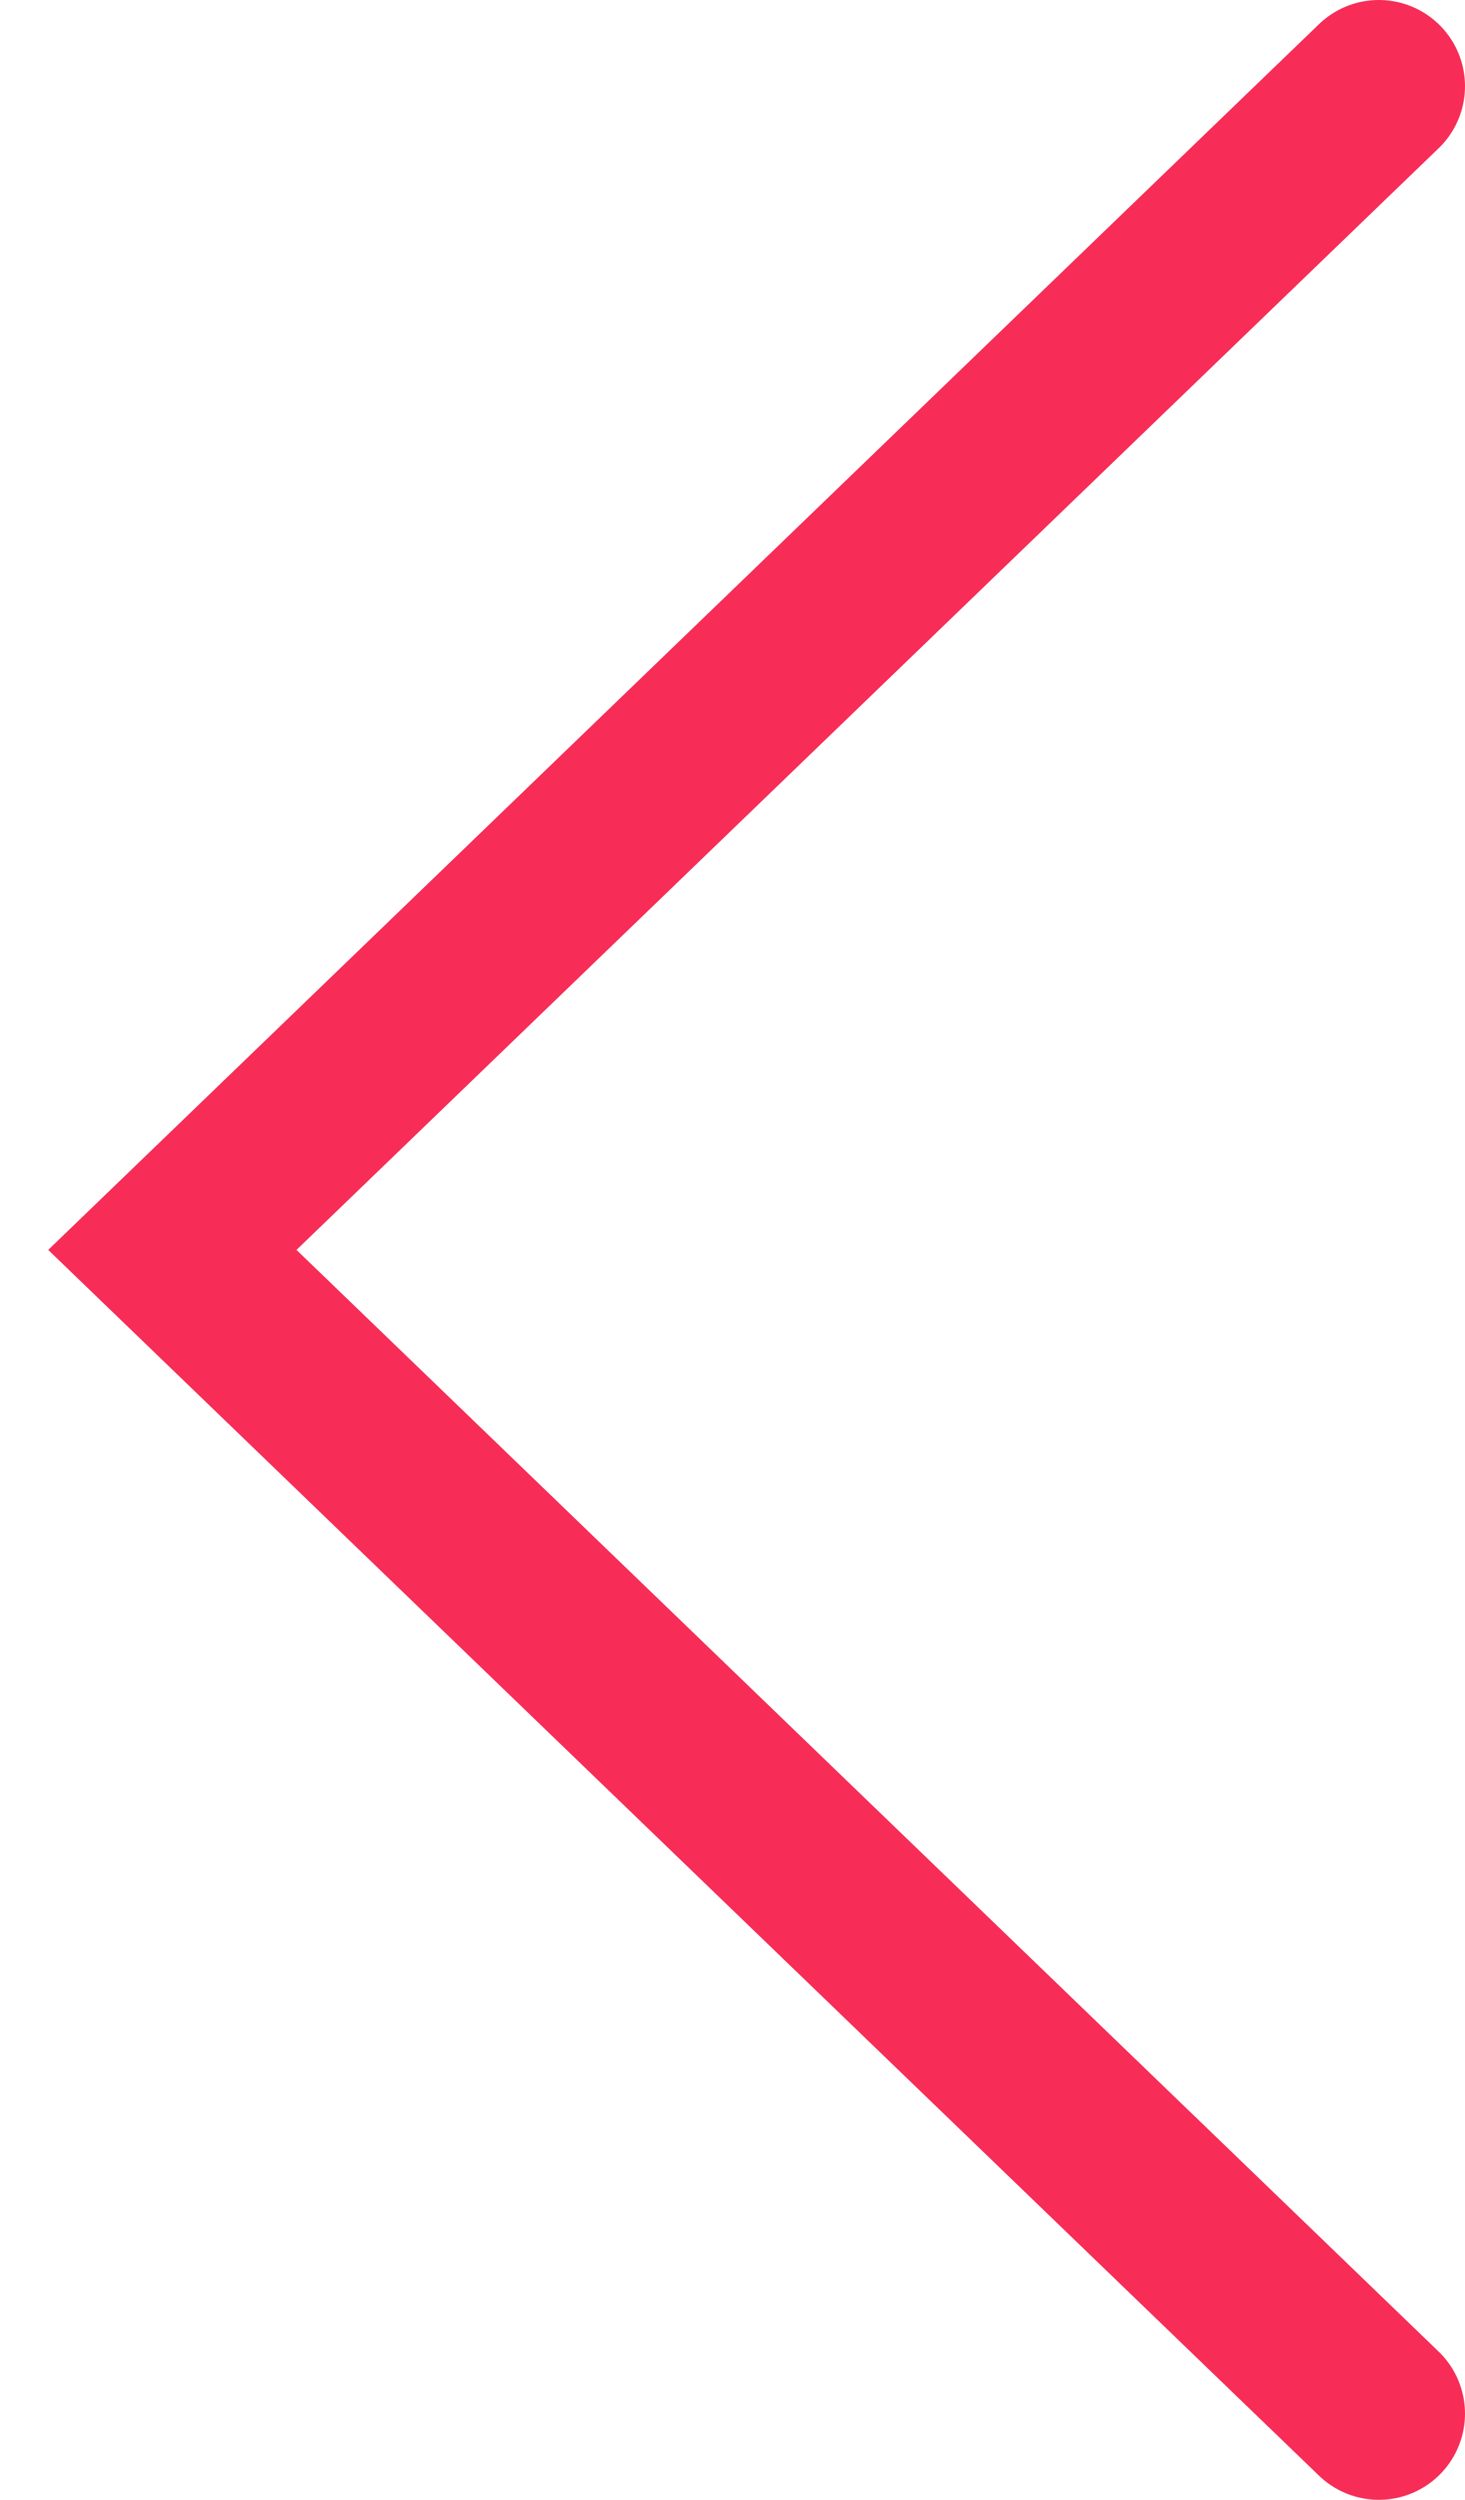 <svg width="17" height="29" viewBox="0 0 17 29" fill="none" xmlns="http://www.w3.org/2000/svg">
<g id="Arrow Left">
<path id="Arrow Left_2" d="M16 1L2 14.5L16 28" stroke="#F72D57" stroke-width="2" stroke-linecap="round"/>
</g>
</svg>
